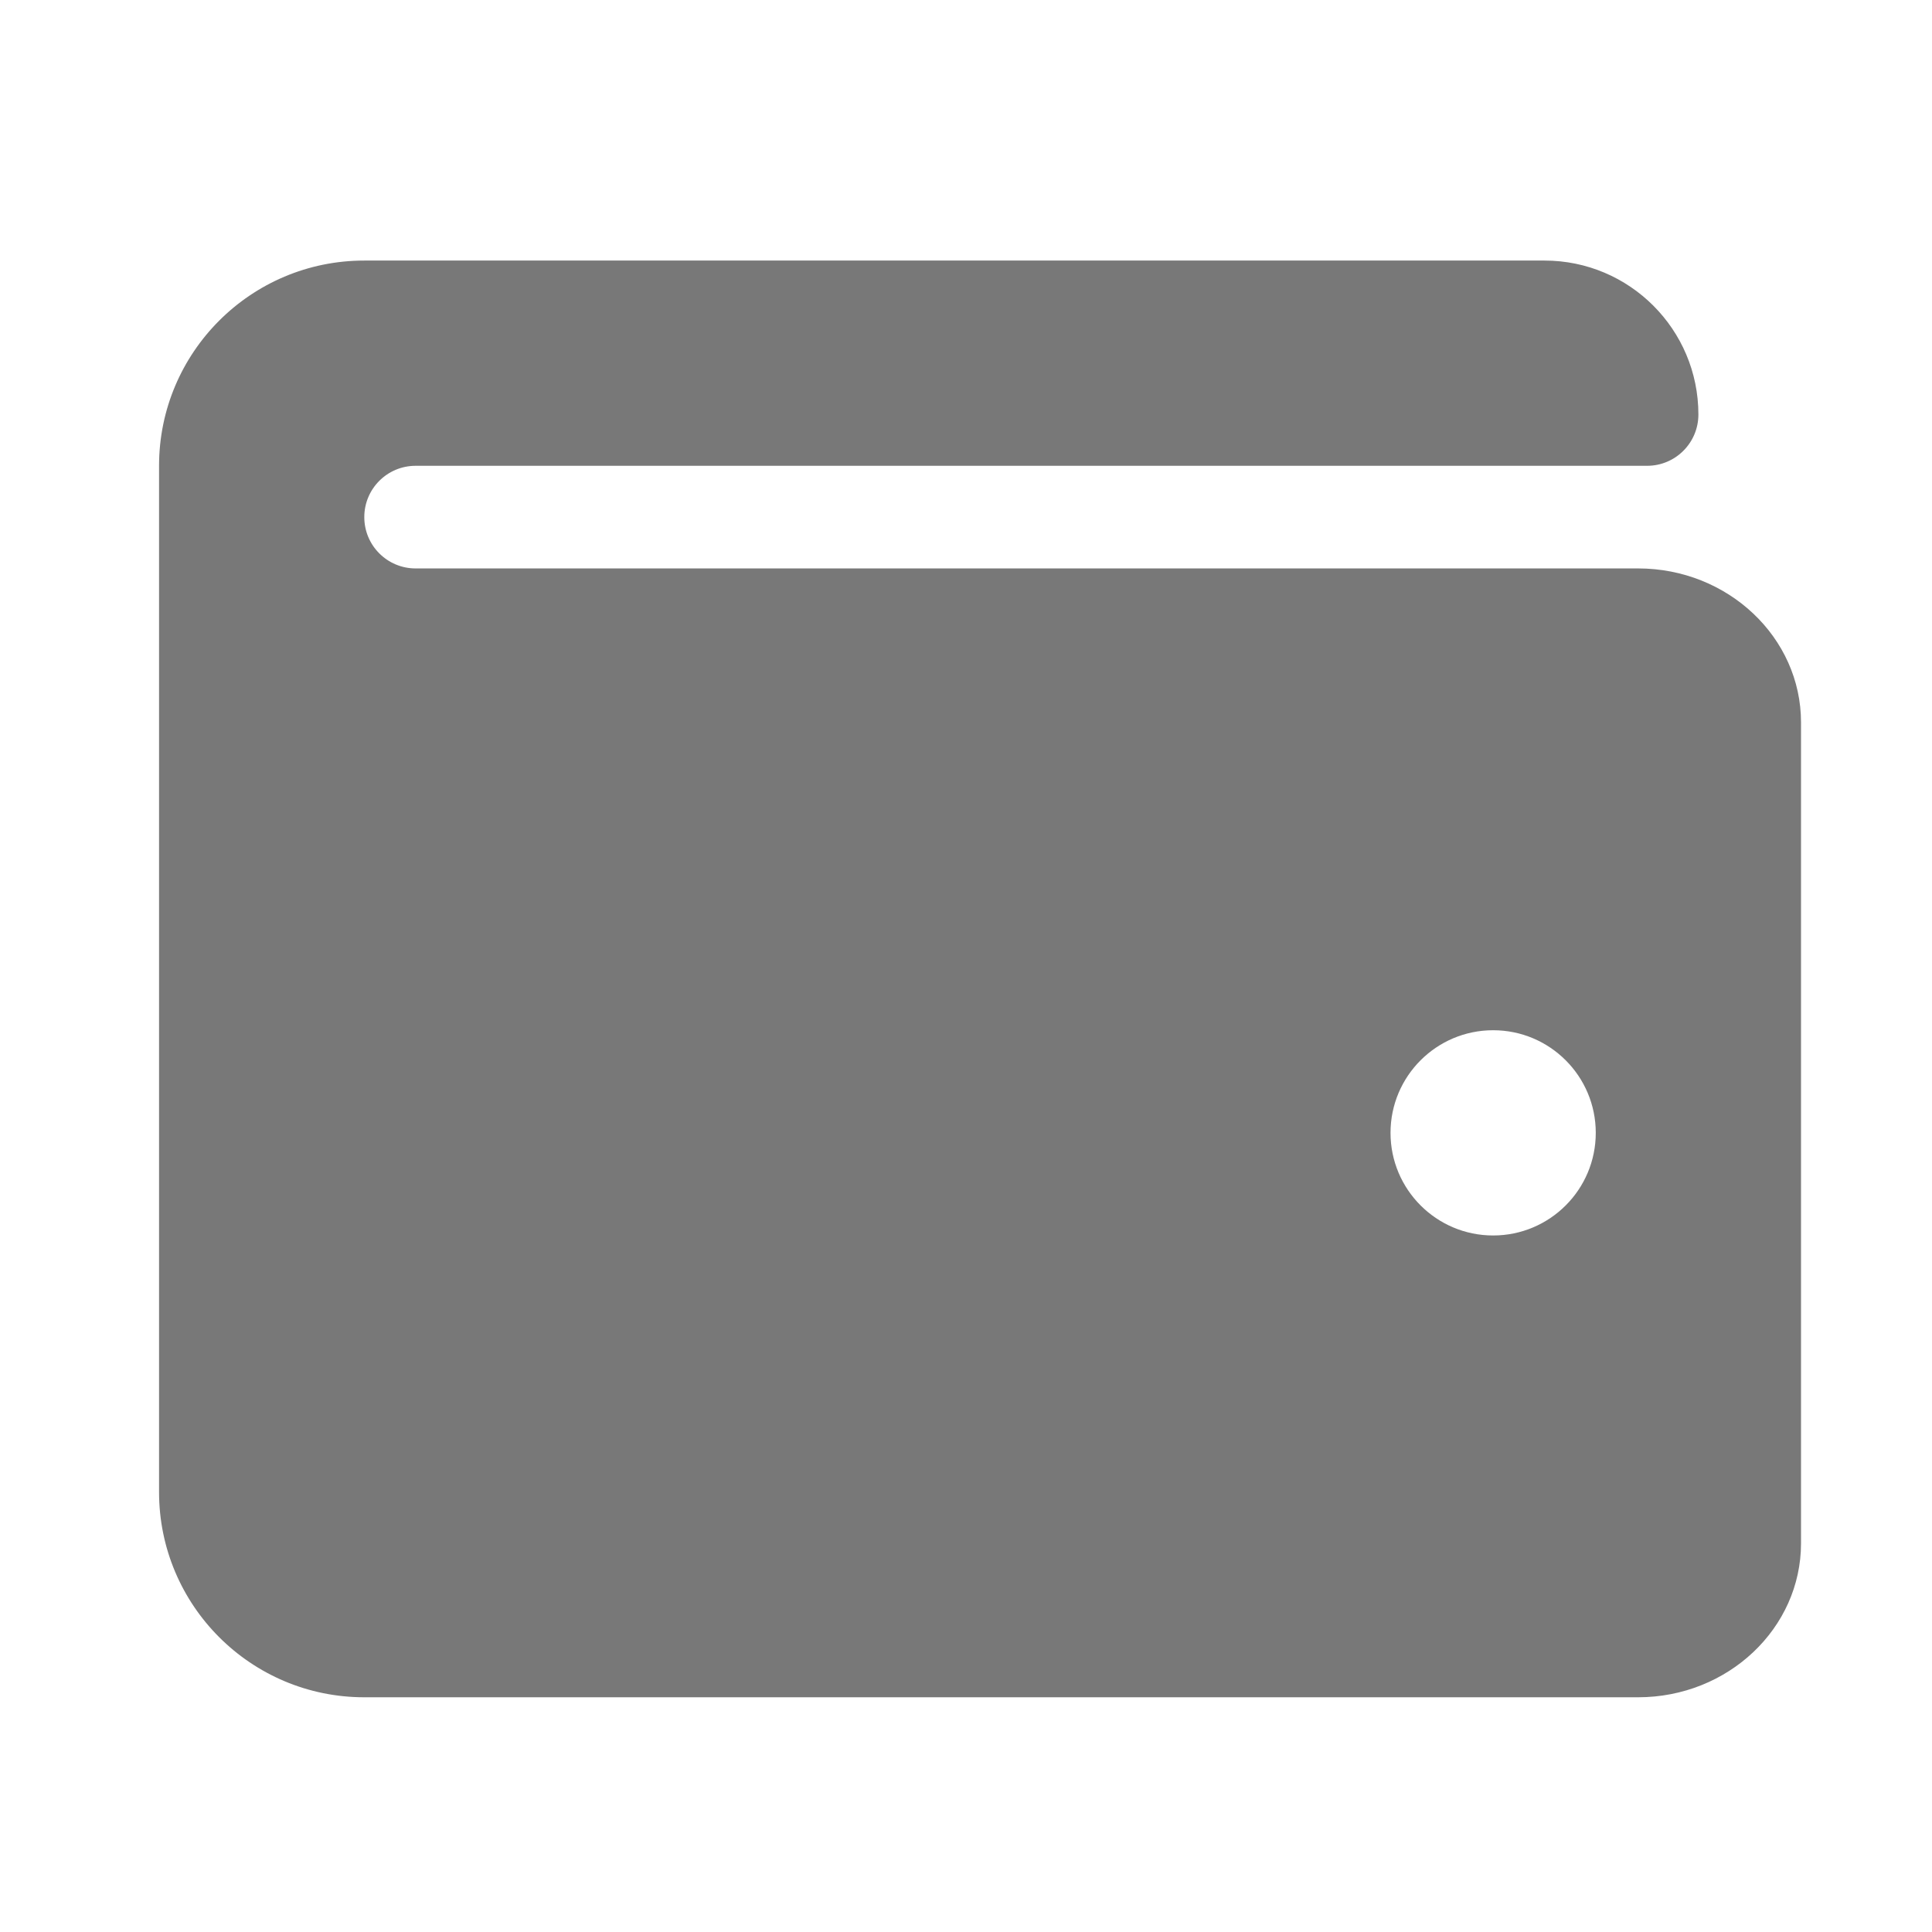 <svg xmlns:dc="http://purl.org/dc/elements/1.1/" xmlns:cc="http://creativecommons.org/ns#" xmlns:rdf="http://www.w3.org/1999/02/22-rdf-syntax-ns#" xmlns:svg="http://www.w3.org/2000/svg" xmlns="http://www.w3.org/2000/svg" xmlns:sodipodi="http://sodipodi.sourceforge.net/DTD/sodipodi-0.dtd" xmlns:inkscape="http://www.inkscape.org/namespaces/inkscape" aria-hidden="true" focusable="false" data-prefix="fas" data-icon="wallet" role="img" viewBox="0 0 512 512" class="svg-inline--fa fa-wallet fa-w-16 fa-9x" version="1.1" id="svg4" sodipodi:docname="kwalletmanager-symbolic.svg" inkscape:version="0.92.4 (5da689c313, 2019-01-14)">
  <defs id="defs8" color="#787878" fill="#787878"/>
  <sodipodi:namedview pagecolor="#ffffff" bordercolor="#666666" borderopacity="1" objecttolerance="10" gridtolerance="10" guidetolerance="10" inkscape:pageopacity="0" inkscape:pageshadow="2" inkscape:window-width="1920" inkscape:window-height="1051" id="namedview6" showgrid="false" inkscape:zoom="0.4609375" inkscape:cx="256" inkscape:cy="256" inkscape:window-x="0" inkscape:window-y="0" inkscape:window-maximized="1" inkscape:current-layer="svg4" color="#787878" fill="#787878"/>
  <path d="M 434.114,150.639 H 110.14 c -7.513,0 -13.598,-6.085 -13.598,-13.598 0,-7.513 6.085,-13.598 13.598,-13.598 h 326.354 c 7.513,0 13.598,-6.085 13.598,-13.598 0,-22.53 -18.264,-40.794 -40.794,-40.794 H 96.542 c -30.043,0 -54.392,24.349 -54.392,54.392 v 271.961 c 0,30.043 24.349,54.392 54.392,54.392 H 434.114 c 23.814,0 43.174,-18.298 43.174,-40.794 V 191.433 c 0,-22.496 -19.36,-40.794 -43.174,-40.794 z m -38.415,176.775 c -15.017,0 -27.196,-12.179 -27.196,-27.196 0,-15.017 12.179,-27.196 27.196,-27.196 15.017,0 27.196,12.179 27.196,27.196 0,15.017 -12.179,27.196 -27.196,27.196 z" class="" id="path2" inkscape:connector-curvature="0" style="color:#787878;fill:#787878;stroke-width:0.85"/>
</svg>